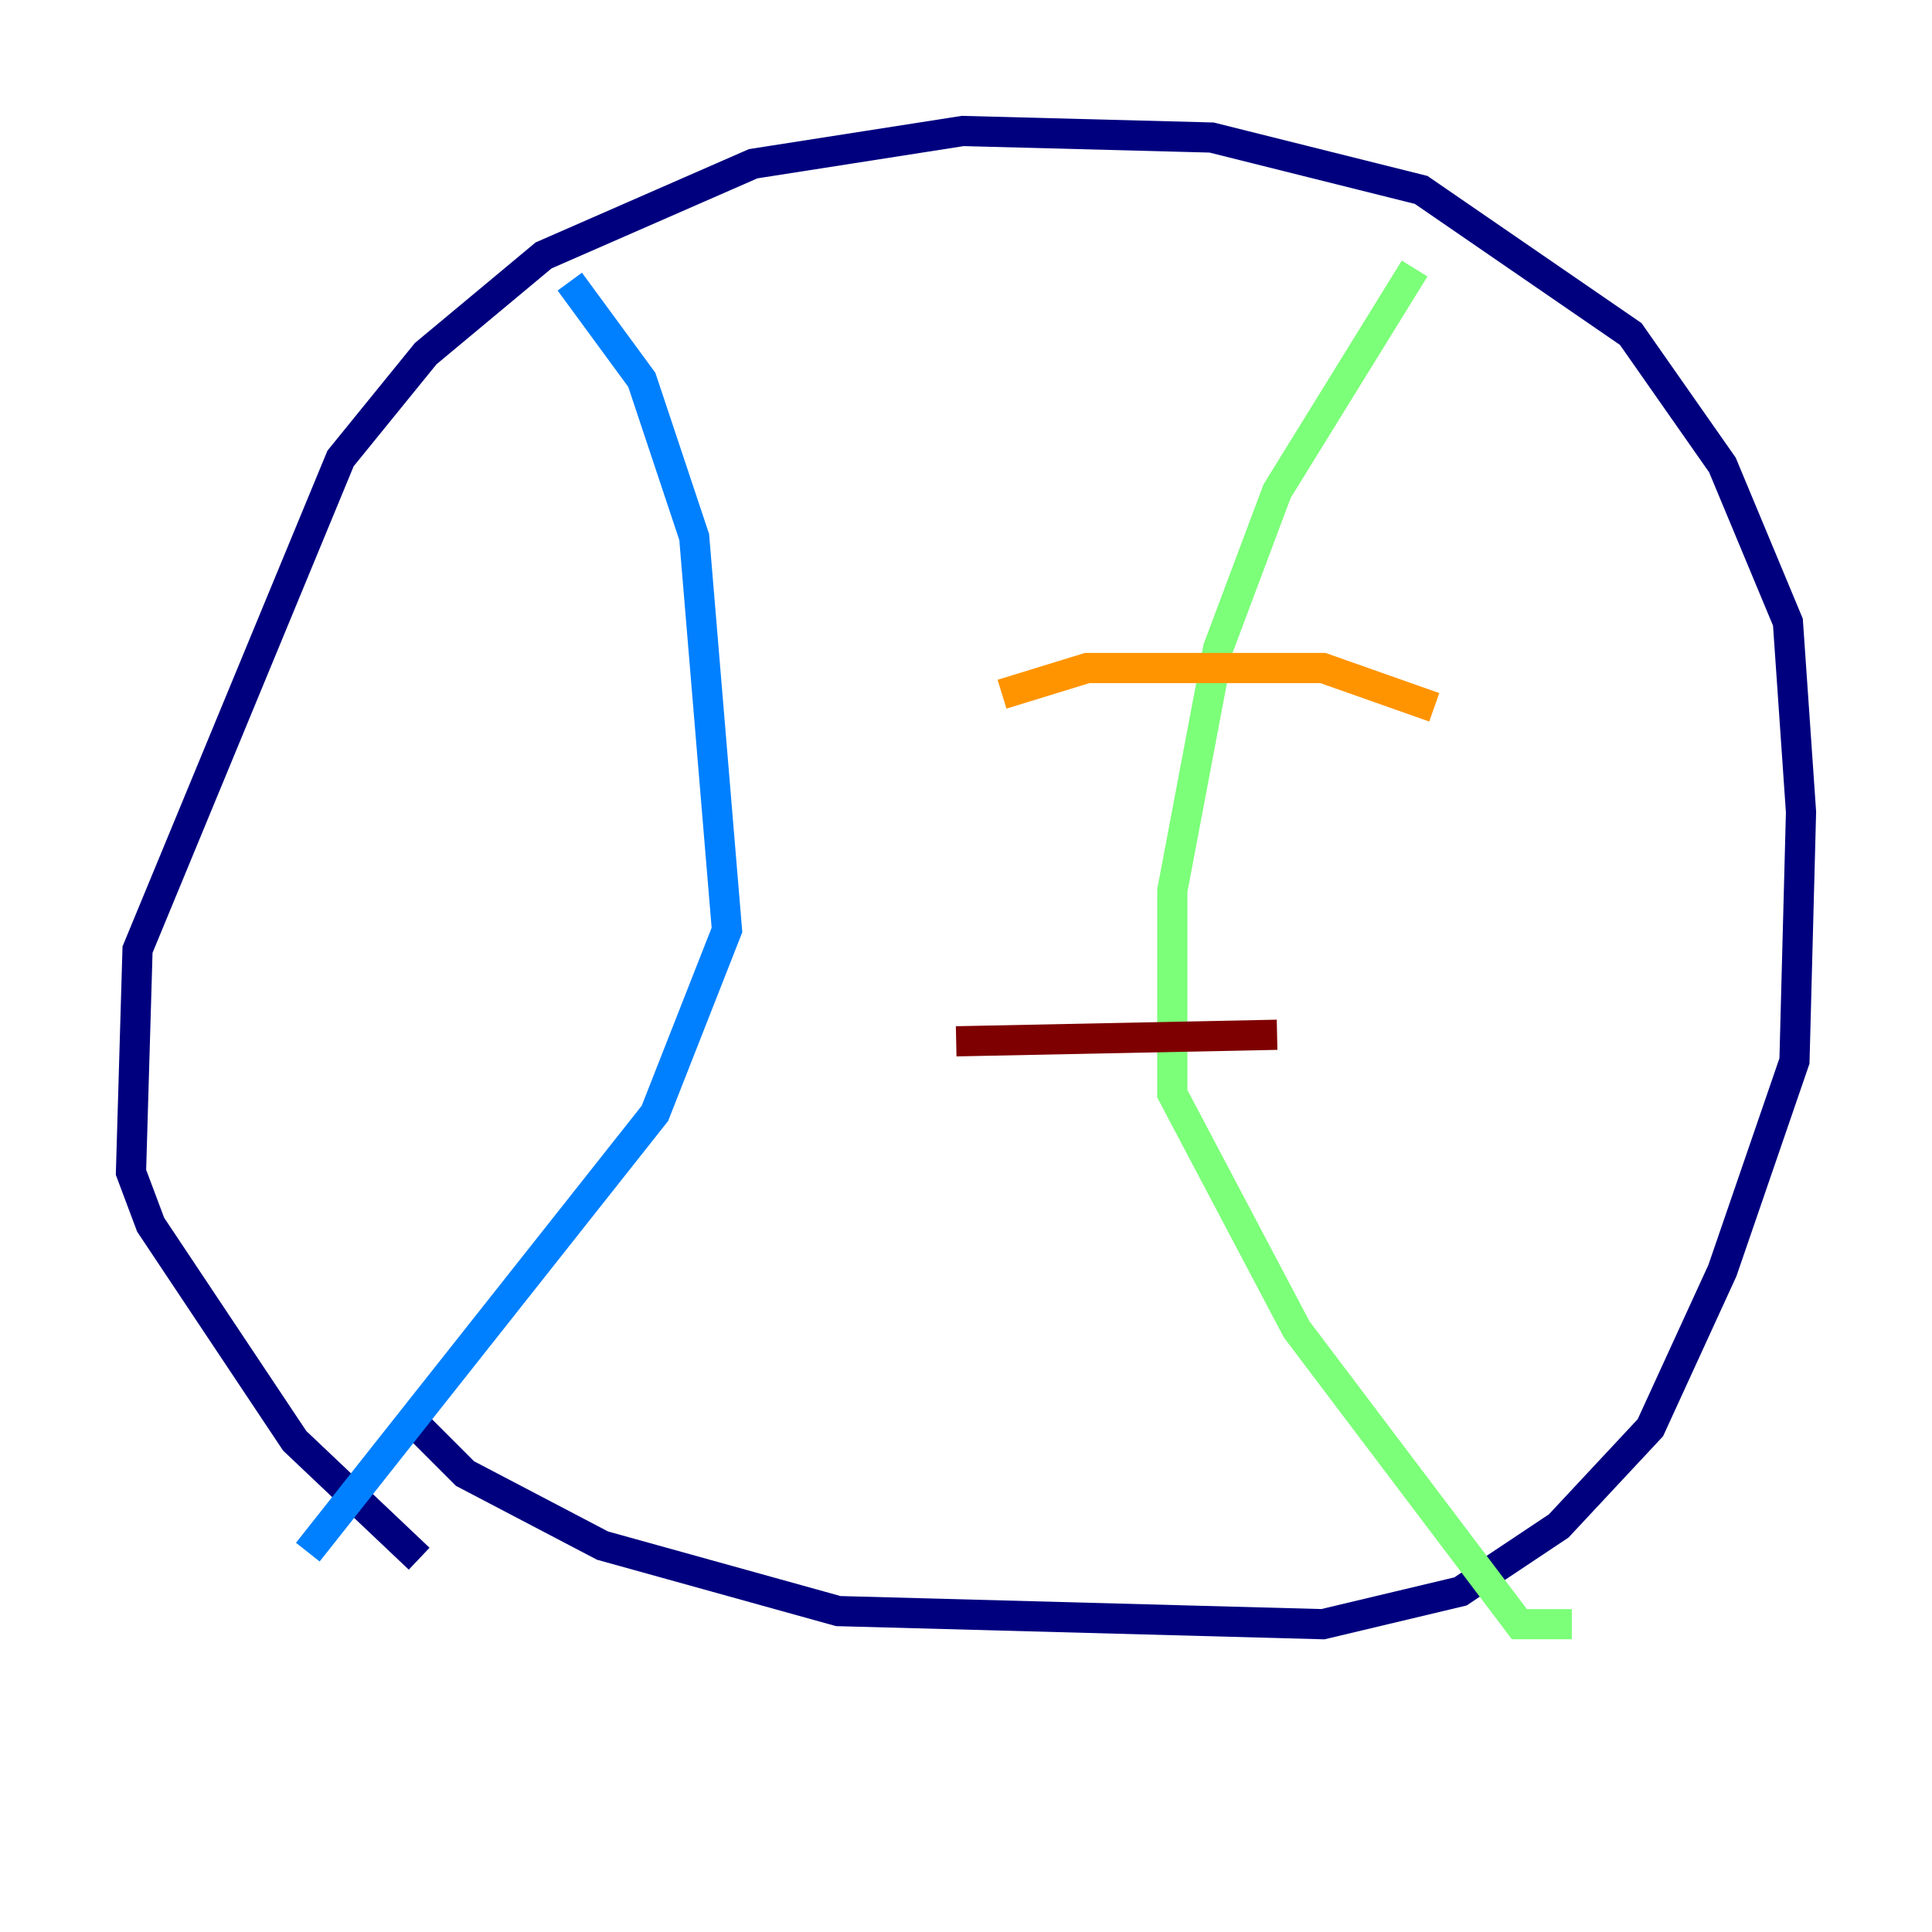 <?xml version="1.0" encoding="utf-8" ?>
<svg baseProfile="tiny" height="128" version="1.2" viewBox="0,0,128,128" width="128" xmlns="http://www.w3.org/2000/svg" xmlns:ev="http://www.w3.org/2001/xml-events" xmlns:xlink="http://www.w3.org/1999/xlink"><defs /><polyline fill="none" points="27.77,103.268 19.525,95.458 9.98,81.139 8.678,77.668 9.112,62.915 22.563,30.373 28.203,23.43 36.014,16.922 49.898,10.848 63.783,8.678 80.271,9.112 94.156,12.583 108.041,22.129 114.115,30.807 118.454,41.22 119.322,53.803 118.888,70.291 114.115,84.176 109.342,94.59 103.268,101.098 96.759,105.437 87.647,107.607 55.539,106.739 39.919,102.4 30.807,97.627 27.336,94.156" stroke="#00007f" stroke-width="2" /><polyline fill="none" points="37.749,18.658 42.522,25.166 45.993,35.58 48.163,61.614 43.39,73.763 20.393,102.834" stroke="#0080ff" stroke-width="2" /><polyline fill="none" points="93.722,17.79 84.61,32.542 80.705,42.956 77.668,59.01 77.668,72.461 85.912,88.081 100.664,107.607 104.136,107.607" stroke="#7cff79" stroke-width="2" /><polyline fill="none" points="66.386,45.993 72.027,44.258 87.647,44.258 95.024,46.861" stroke="#ff9400" stroke-width="2" /><polyline fill="none" points="63.349,68.99 84.61,68.556" stroke="#7f0000" stroke-width="2" /></svg>